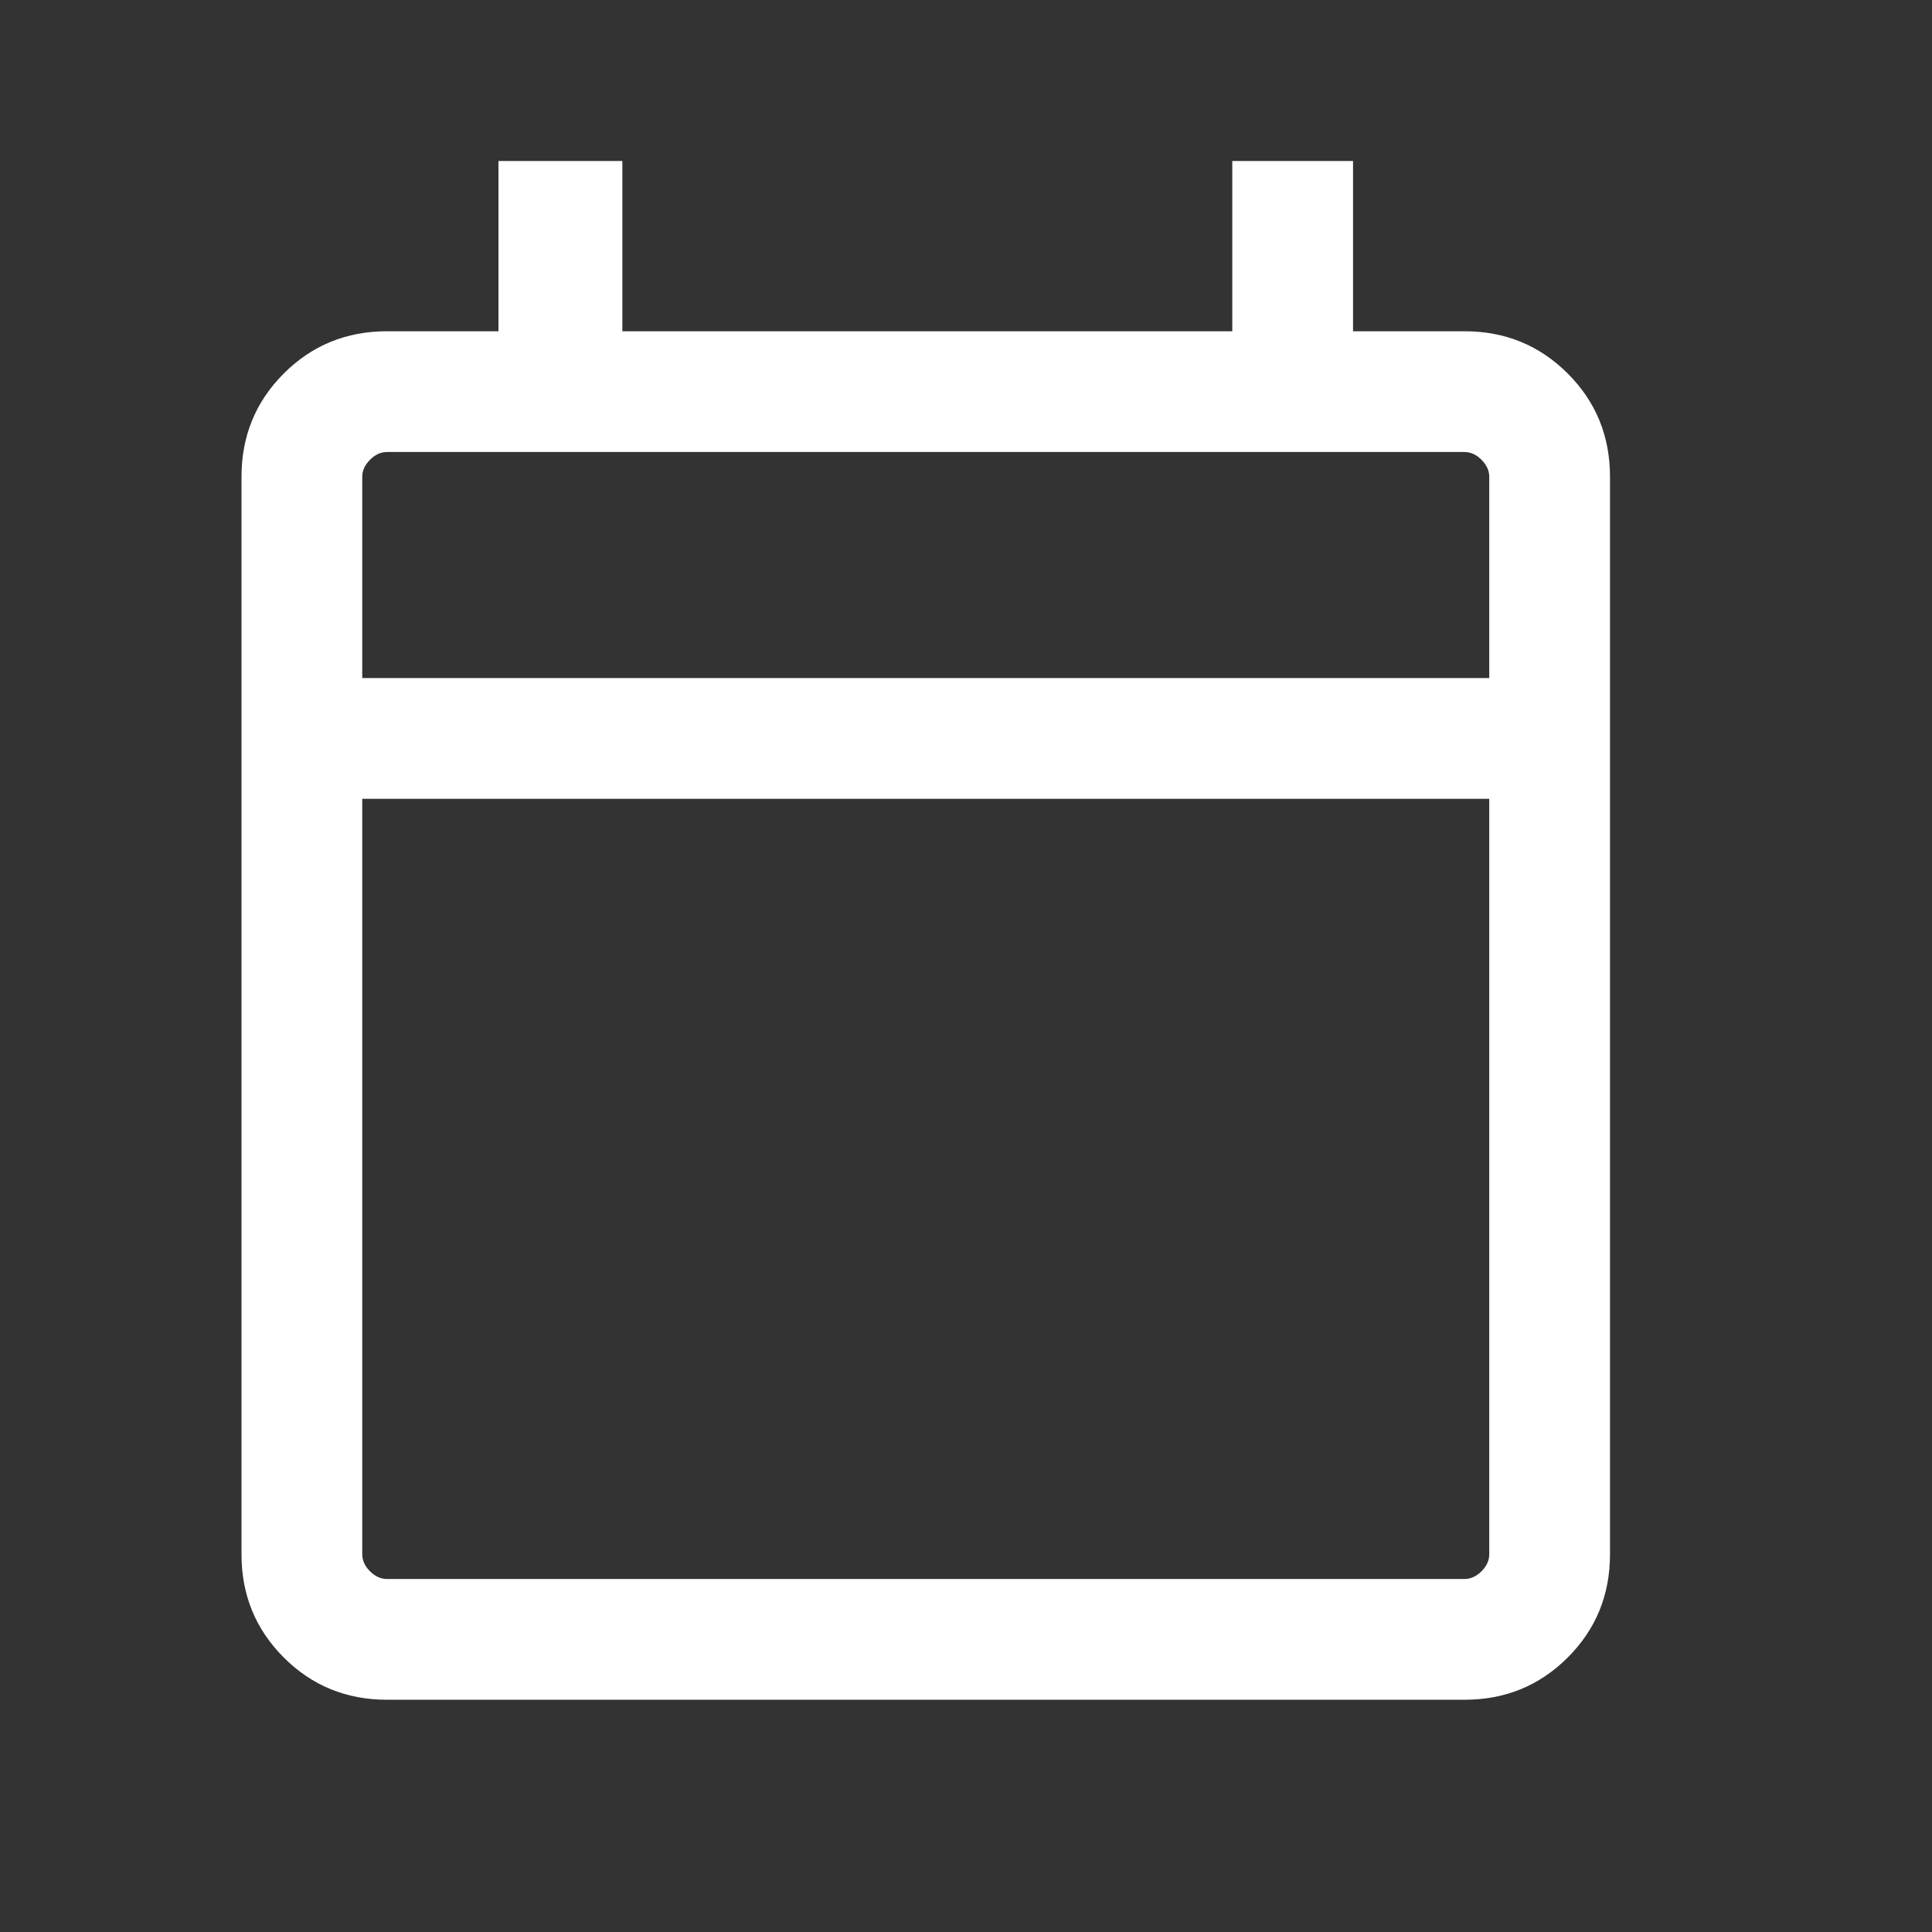 <svg width="24" height="24" viewBox="0 0 24 24" fill="none" xmlns="http://www.w3.org/2000/svg">
<rect x="0" y="0" width="24" height="24" fill="#333333" stroke="none"/>
<path d="M4.808 21.115C4.303 21.115 3.875 20.94 3.525 20.59C3.175 20.24 3 19.813 3 19.308V5.923C3 5.418 3.175 4.99 3.525 4.64C3.875 4.29 4.303 4.115 4.808 4.115H6.192V2H7.731V4.115H15.308V2H16.808V4.115H18.192C18.697 4.115 19.125 4.29 19.475 4.64C19.825 4.99 20 5.418 20 5.923V19.308C20 19.813 19.825 20.24 19.475 20.59C19.125 20.94 18.697 21.115 18.192 21.115H4.808ZM4.808 19.615H18.192C18.269 19.615 18.34 19.583 18.404 19.519C18.468 19.455 18.5 19.384 18.5 19.308V9.923H4.5V19.308C4.5 19.384 4.532 19.455 4.596 19.519C4.66 19.583 4.731 19.615 4.808 19.615ZM4.5 8.423H18.5V5.923C18.5 5.846 18.468 5.776 18.404 5.712C18.34 5.647 18.269 5.615 18.192 5.615H4.808C4.731 5.615 4.66 5.647 4.596 5.712C4.532 5.776 4.5 5.846 4.5 5.923V8.423Z" fill="white"/>
</svg>
